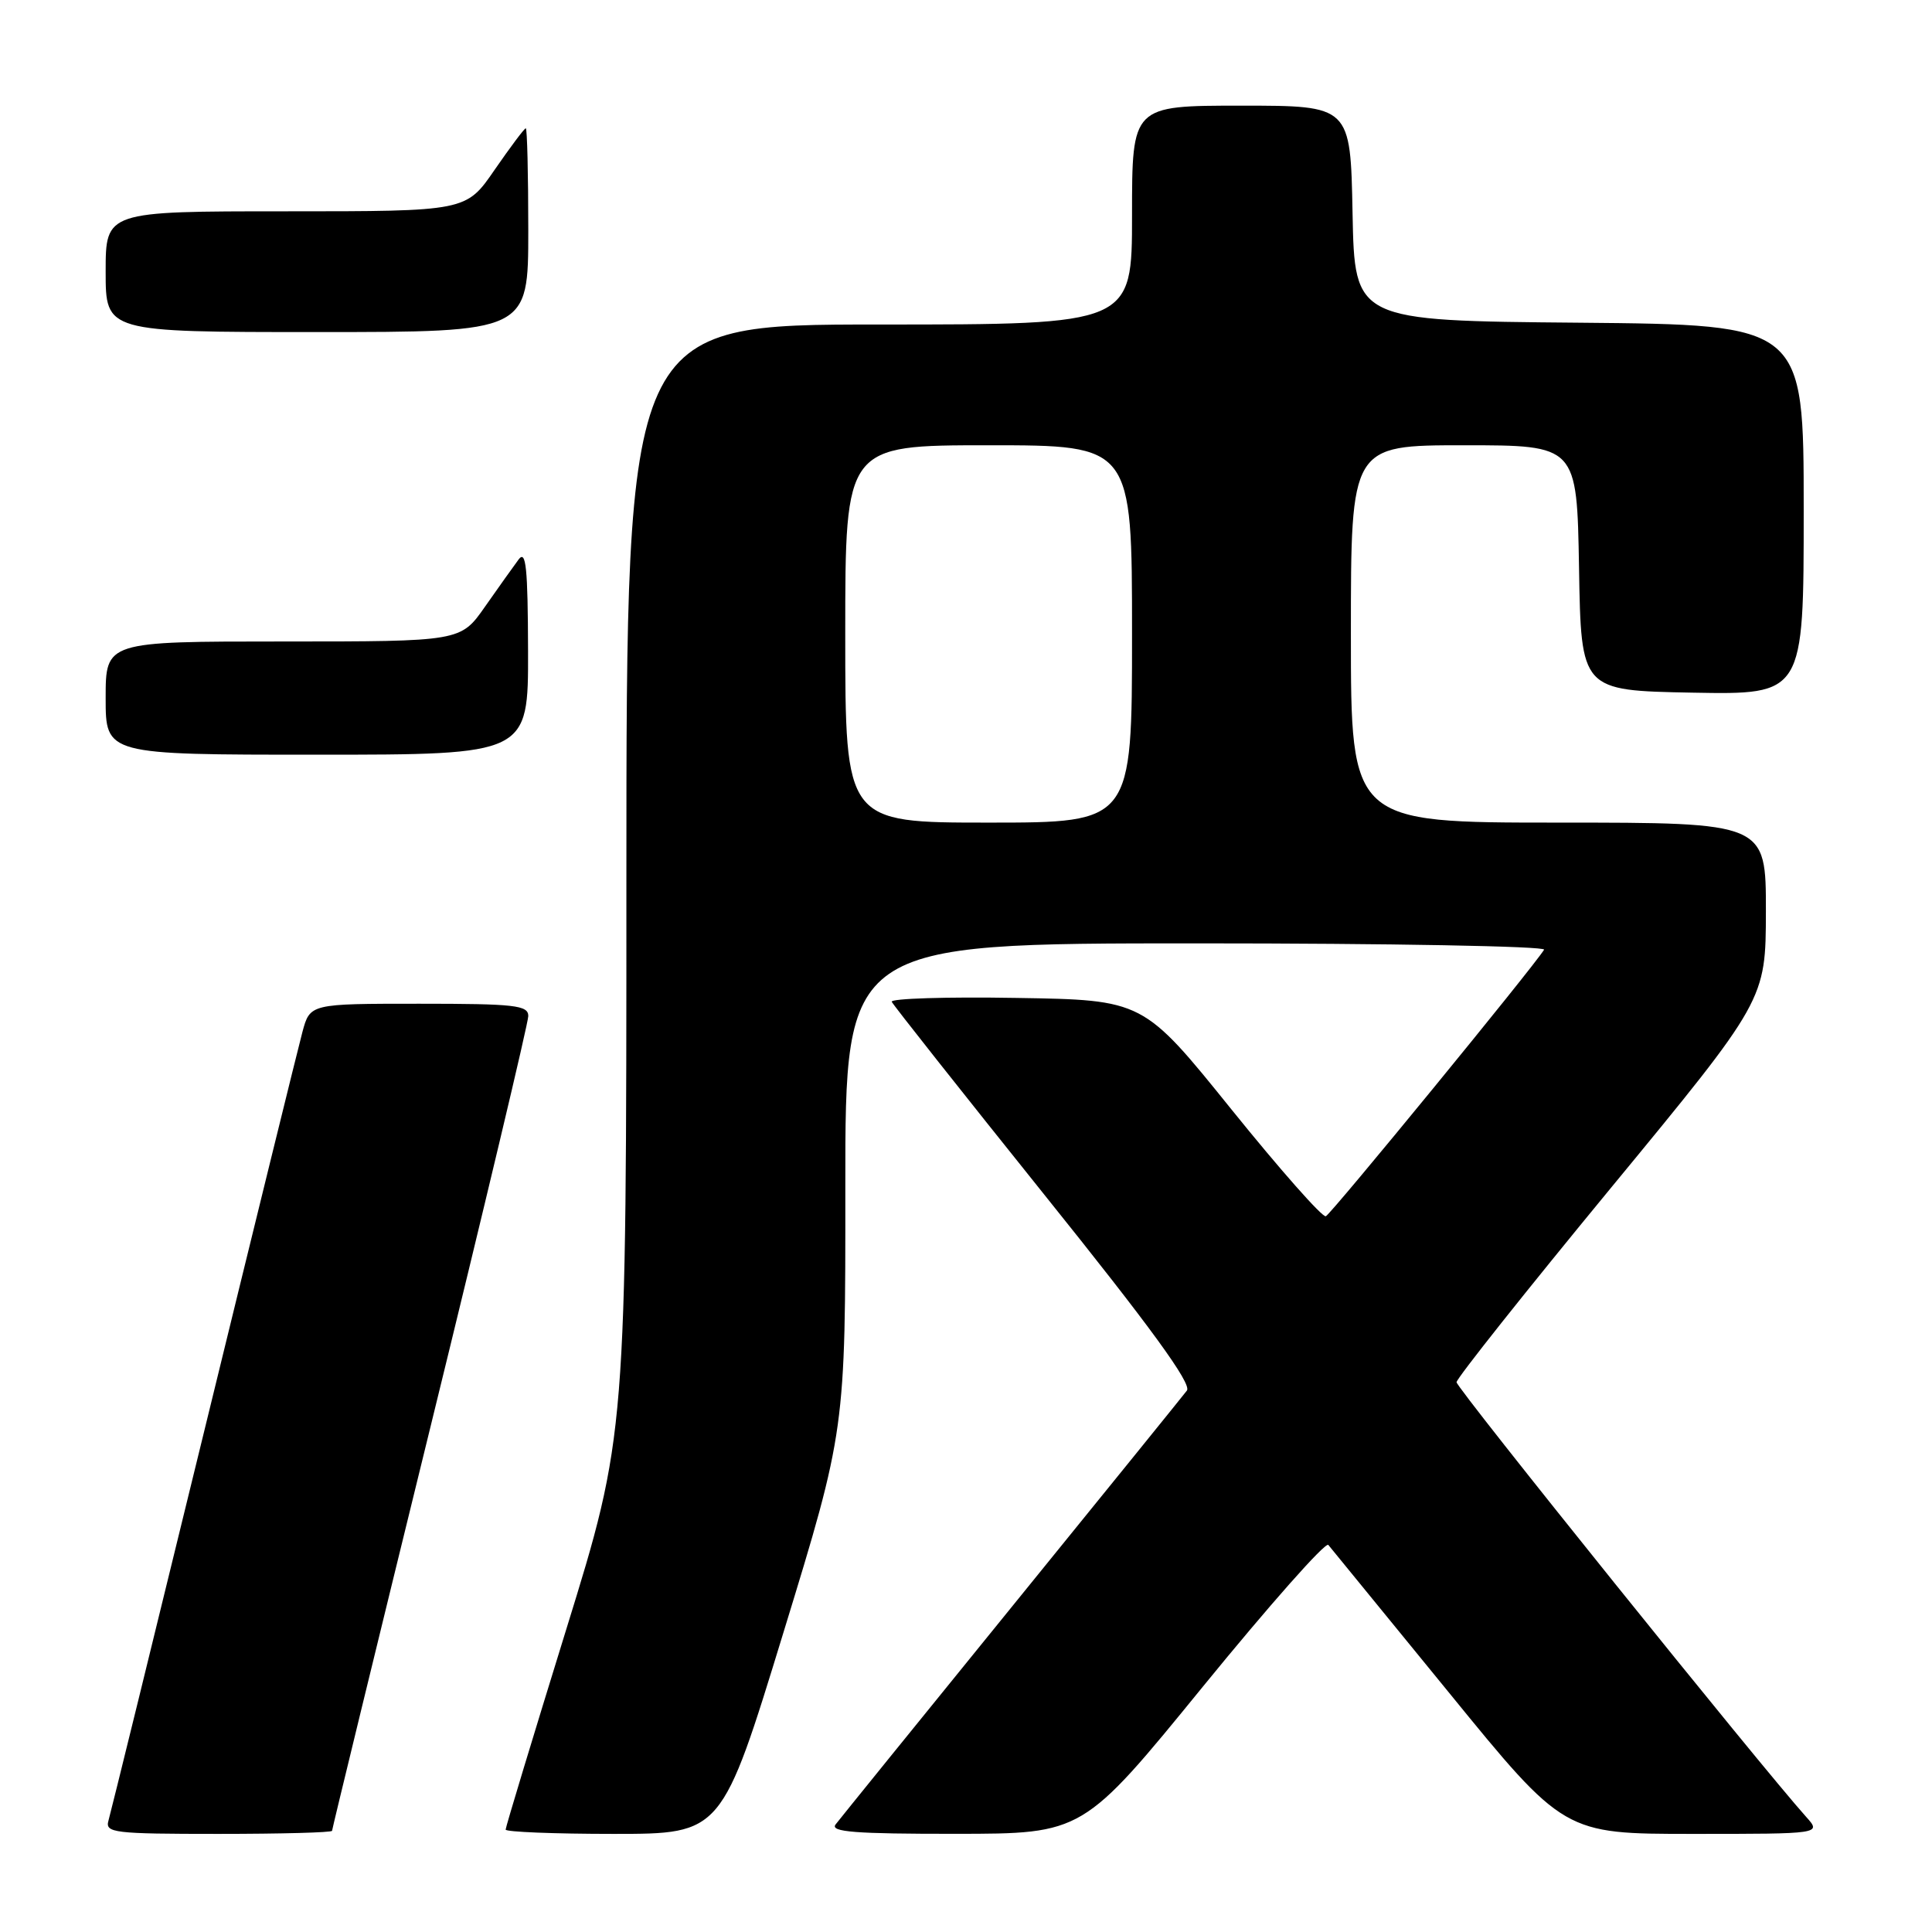 <?xml version="1.0" encoding="UTF-8" standalone="no"?>
<!DOCTYPE svg PUBLIC "-//W3C//DTD SVG 1.1//EN" "http://www.w3.org/Graphics/SVG/1.1/DTD/svg11.dtd" >
<svg xmlns="http://www.w3.org/2000/svg" xmlns:xlink="http://www.w3.org/1999/xlink" version="1.1" viewBox="0 0 256 256">
 <g >
 <path fill="currentColor"
d=" M 44.00 242.59 C 44.00 242.37 49.85 218.36 57.00 189.23 C 64.15 160.10 70.00 135.53 70.00 134.63 C 70.00 133.20 68.25 133.00 55.54 133.00 C 41.08 133.00 41.08 133.00 40.07 136.75 C 39.52 138.81 33.62 162.77 26.97 190.00 C 20.32 217.23 14.65 240.29 14.37 241.25 C 13.91 242.86 15.06 243.00 28.93 243.00 C 37.22 243.00 44.00 242.82 44.00 242.59 Z  M 103.83 216.25 C 112.03 189.50 112.03 189.50 112.01 157.25 C 112.00 125.00 112.00 125.00 158.56 125.00 C 184.17 125.00 204.88 125.38 204.60 125.84 C 203.17 128.16 176.39 160.86 175.68 161.16 C 175.23 161.35 169.60 154.97 163.17 147.00 C 151.48 132.50 151.48 132.50 134.65 132.23 C 125.39 132.07 117.97 132.31 118.16 132.74 C 118.35 133.17 127.44 144.66 138.36 158.28 C 152.50 175.89 157.95 183.38 157.27 184.26 C 156.75 184.94 146.28 197.88 134.00 213.00 C 121.72 228.12 111.25 241.06 110.72 241.75 C 109.96 242.74 113.28 243.00 126.63 242.99 C 143.50 242.98 143.50 242.98 159.41 223.46 C 168.17 212.72 175.63 204.28 176.01 204.71 C 176.38 205.15 183.56 213.94 191.97 224.25 C 207.25 243.00 207.25 243.00 224.30 243.00 C 241.35 243.00 241.35 243.00 239.33 240.75 C 233.30 234.03 193.00 183.94 193.00 183.15 C 193.00 182.65 202.22 171.04 213.49 157.36 C 233.97 132.50 233.97 132.50 233.99 120.75 C 234.00 109.00 234.00 109.00 206.50 109.00 C 179.00 109.00 179.00 109.00 179.00 84.00 C 179.00 59.00 179.00 59.00 193.98 59.00 C 208.95 59.00 208.95 59.00 209.23 75.25 C 209.50 91.50 209.50 91.50 224.25 91.78 C 239.00 92.05 239.00 92.05 239.00 67.54 C 239.00 43.03 239.00 43.03 209.25 42.76 C 179.50 42.50 179.50 42.50 179.22 28.25 C 178.95 14.00 178.95 14.00 164.47 14.00 C 150.00 14.00 150.00 14.00 150.00 28.50 C 150.00 43.00 150.00 43.00 116.50 43.00 C 83.00 43.00 83.00 43.00 83.00 116.57 C 83.00 190.14 83.00 190.14 75.00 216.00 C 70.60 230.22 67.00 242.11 67.00 242.43 C 67.00 242.74 73.44 243.00 81.32 243.00 C 95.64 243.00 95.64 243.00 103.83 216.25 Z  M 69.97 86.25 C 69.94 75.21 69.70 72.82 68.72 74.13 C 68.05 75.03 66.05 77.84 64.27 80.38 C 61.04 85.00 61.04 85.00 37.52 85.00 C 14.00 85.00 14.00 85.00 14.00 92.50 C 14.00 100.00 14.00 100.00 42.00 100.00 C 70.00 100.00 70.00 100.00 69.97 86.25 Z  M 70.00 30.50 C 70.00 23.07 69.85 17.00 69.67 17.00 C 69.48 17.00 67.63 19.48 65.54 22.50 C 61.76 28.00 61.76 28.00 37.88 28.00 C 14.00 28.00 14.00 28.00 14.00 36.00 C 14.00 44.00 14.00 44.00 42.00 44.00 C 70.00 44.00 70.00 44.00 70.00 30.50 Z  M 112.00 84.00 C 112.00 59.00 112.00 59.00 131.00 59.00 C 150.00 59.00 150.00 59.00 150.00 84.00 C 150.00 109.00 150.00 109.00 131.00 109.00 C 112.00 109.00 112.00 109.00 112.00 84.00 Z "/>
</g>
</svg>